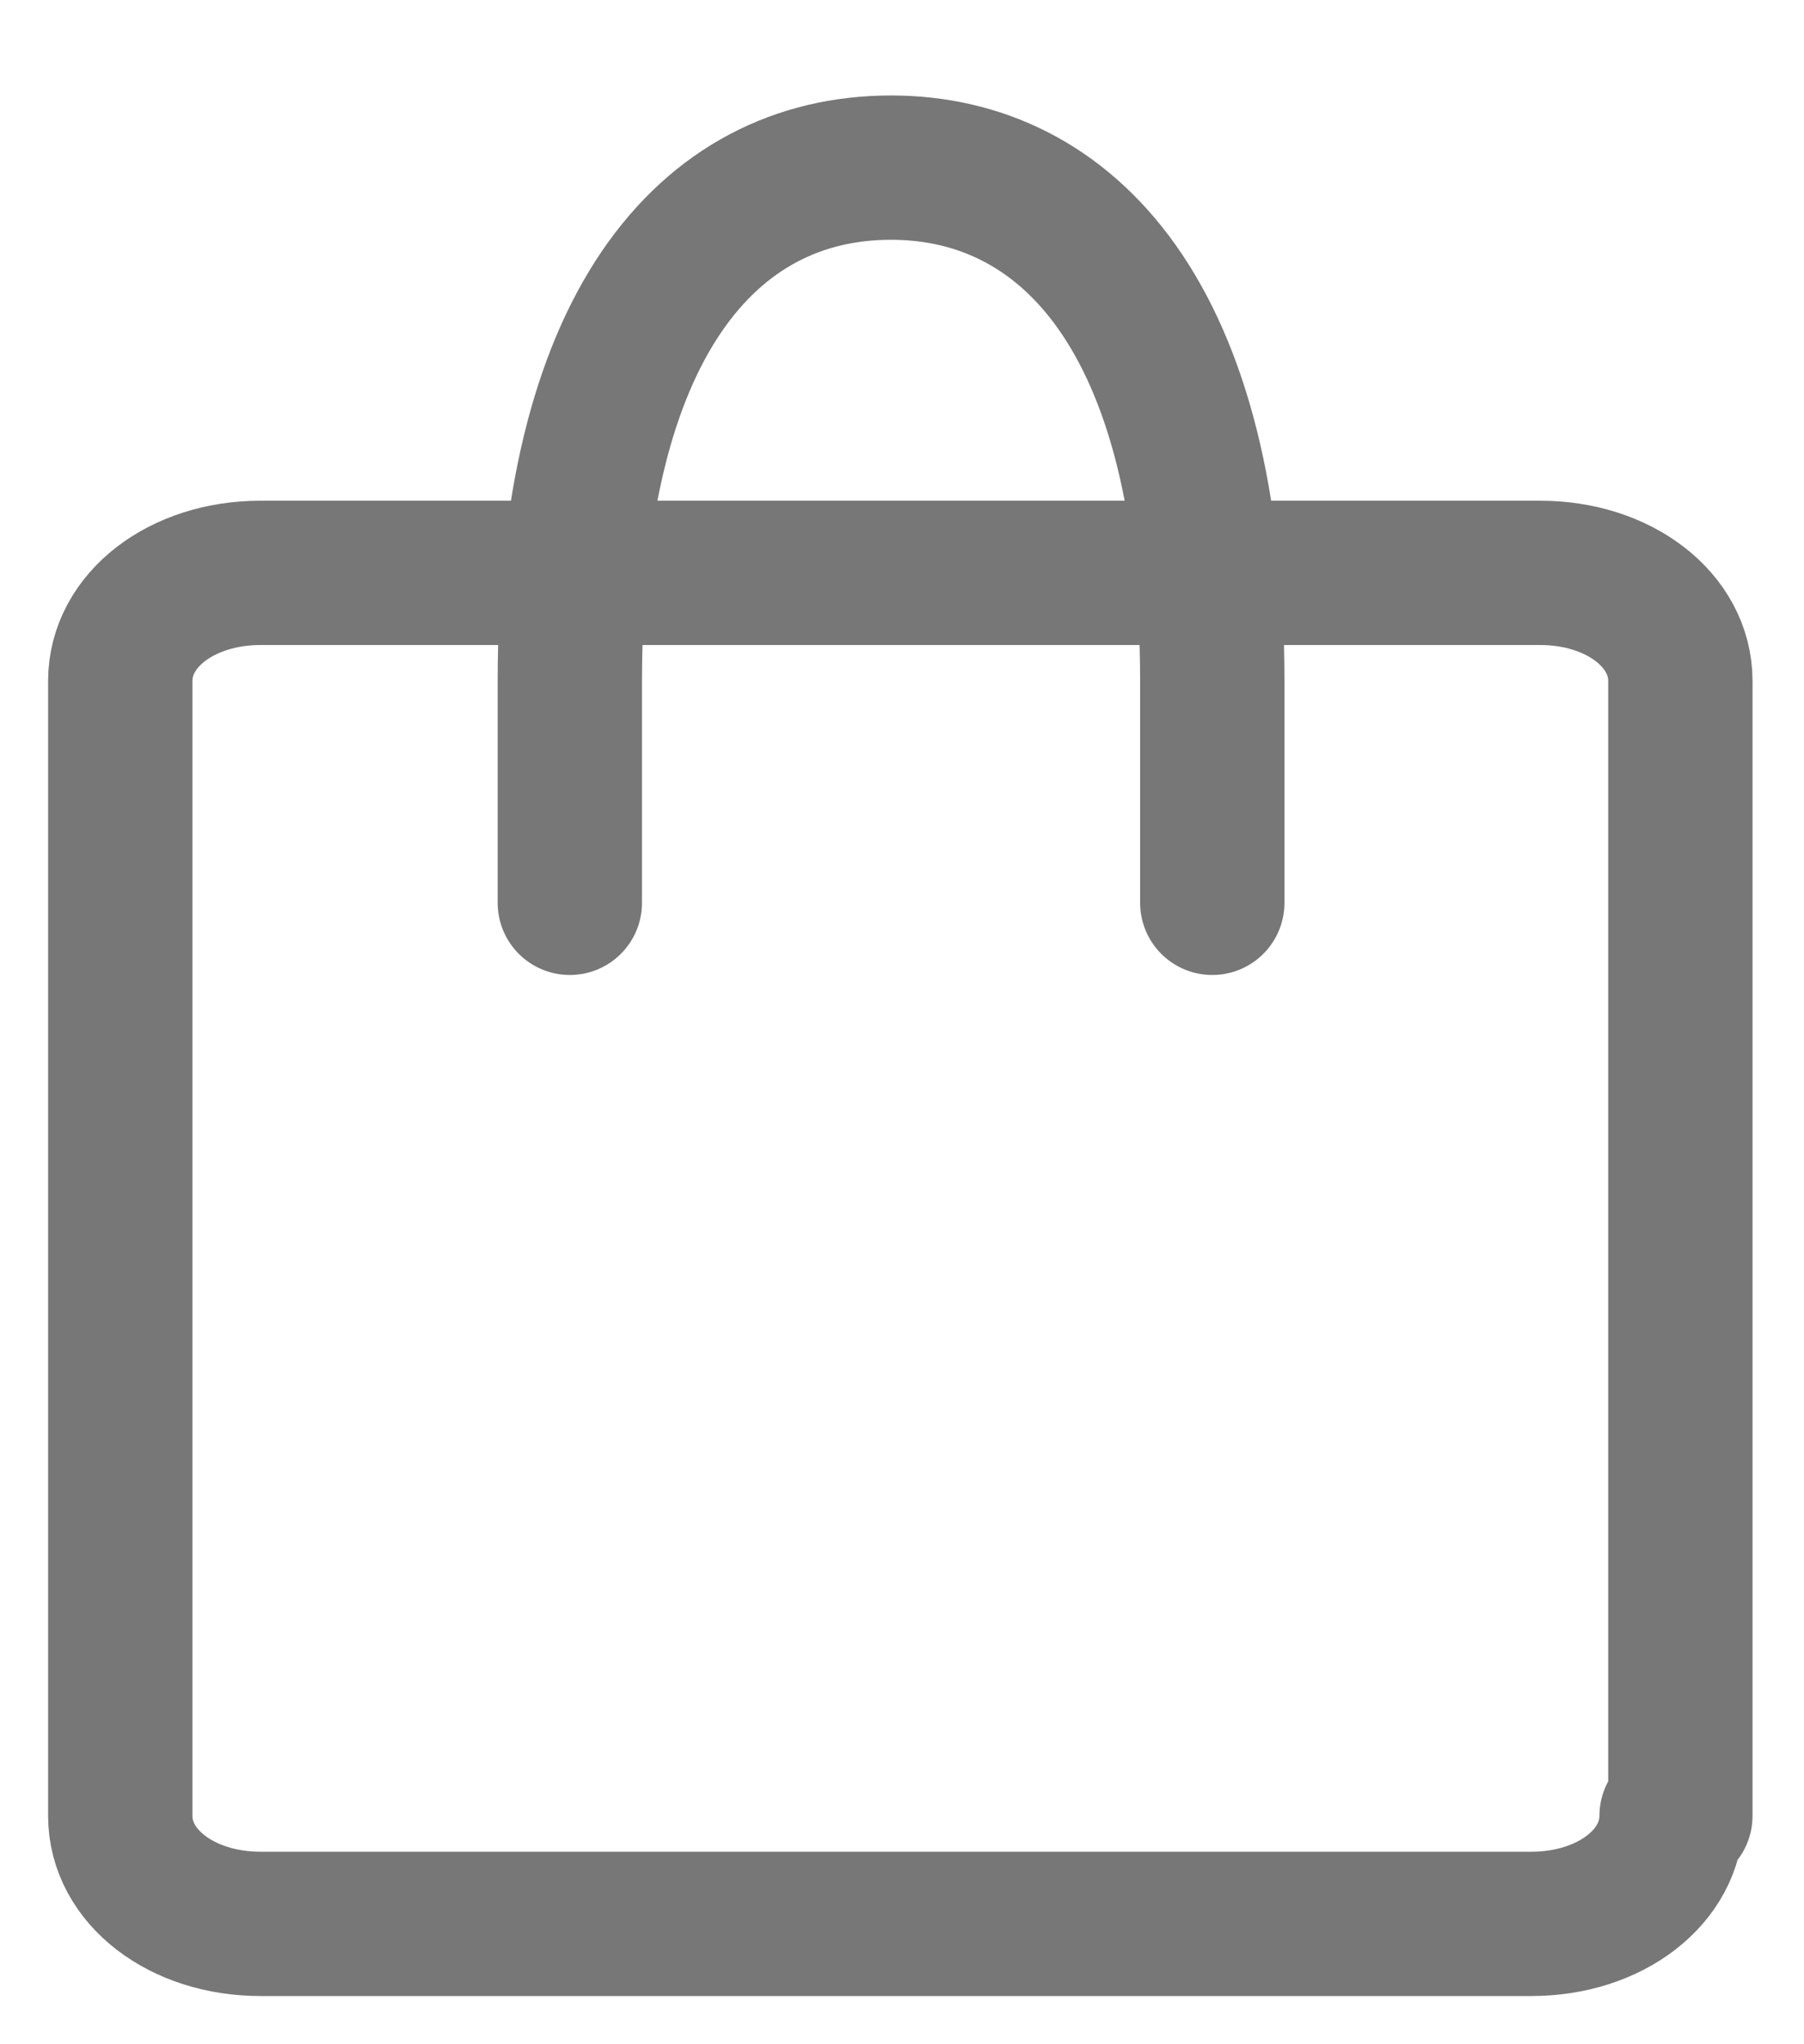 <svg width="15" height="17" viewBox="0 0 15 17" fill="none" xmlns="http://www.w3.org/2000/svg">
<path d="M13.899 15.101C13.899 15.606 13.389 15.999 12.733 15.999H2.166C1.51 15.999 1 15.606 1 15.101V5.663C1 5.157 1.51 4.764 2.166 4.764H12.806C13.462 4.764 13.972 5.157 13.972 5.663V15.101H13.899Z" stroke="#777777" stroke-width="1.2" stroke-miterlimit="10" stroke-linecap="round" stroke-linejoin="round"/>
<path d="M4.738 7.508V5.674C4.738 2.718 5.883 1.394 7.409 1.394C8.859 1.394 10.08 2.617 10.08 5.674V7.508" stroke="#777777" stroke-width="1.2" stroke-miterlimit="10" stroke-linecap="round" stroke-linejoin="round"/>
</svg>
